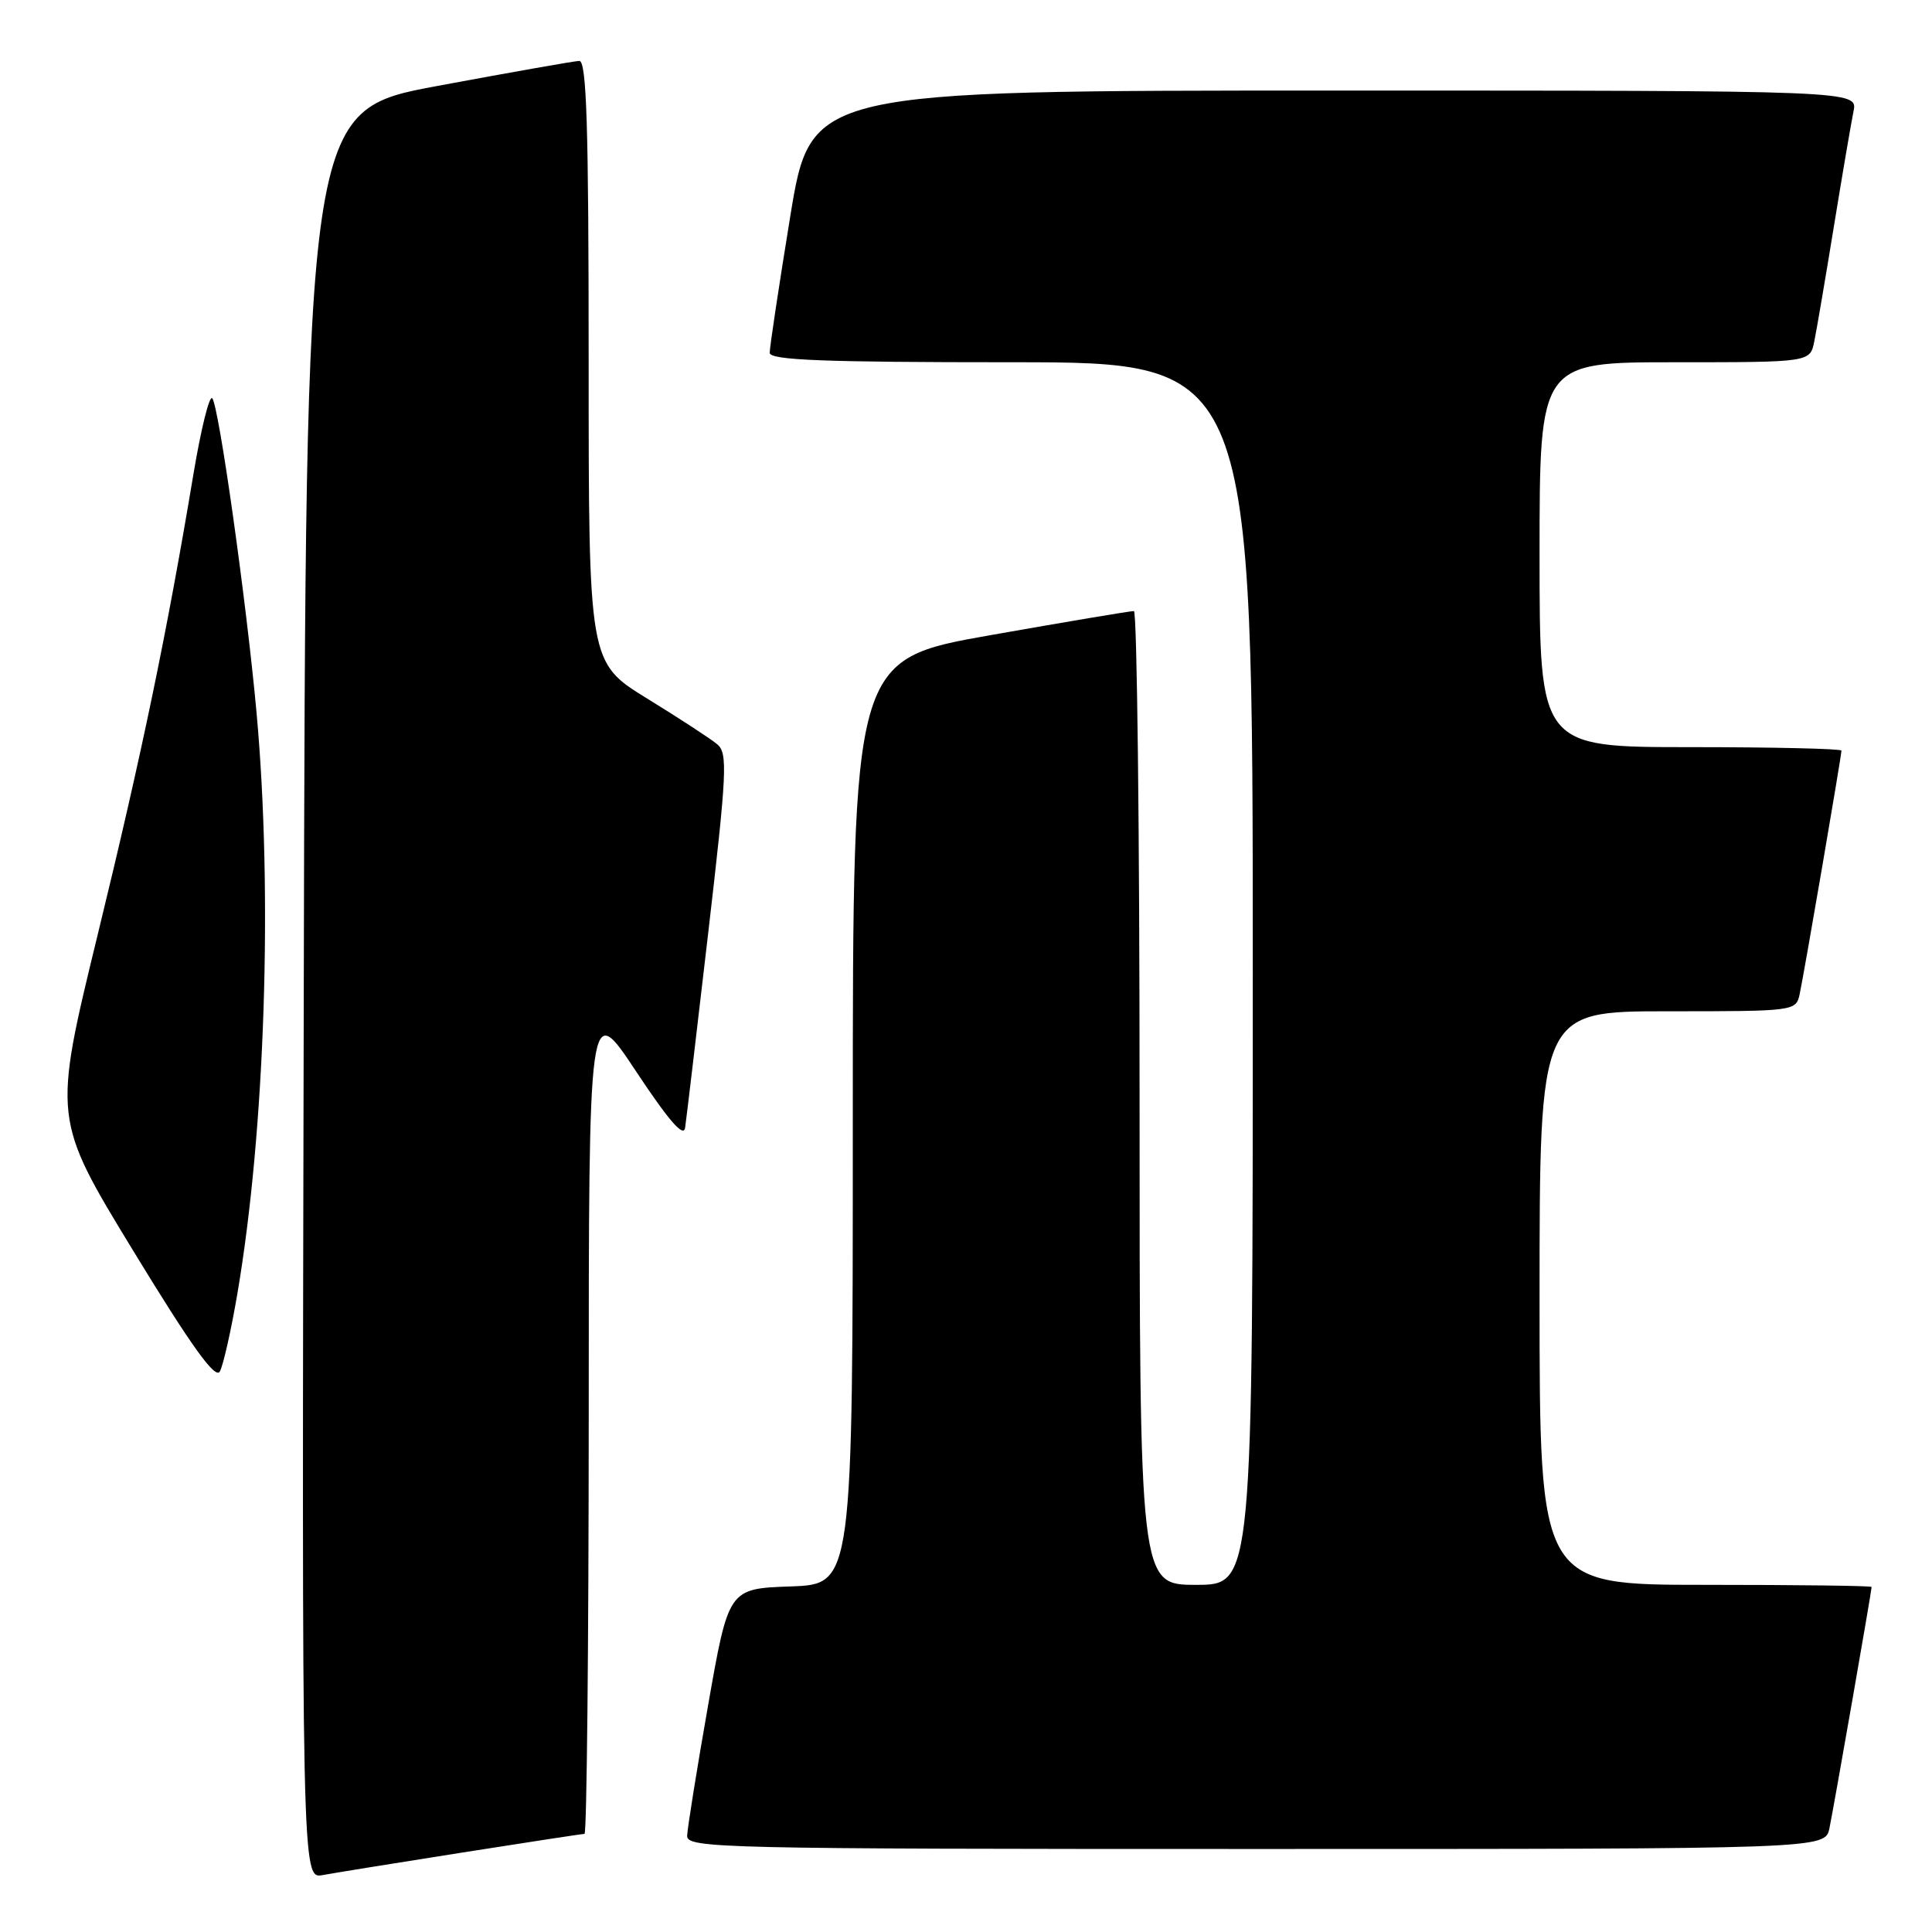 <?xml version="1.0" encoding="UTF-8" standalone="no"?>
<!DOCTYPE svg PUBLIC "-//W3C//DTD SVG 1.1//EN" "http://www.w3.org/Graphics/SVG/1.1/DTD/svg11.dtd" >
<svg xmlns="http://www.w3.org/2000/svg" xmlns:xlink="http://www.w3.org/1999/xlink" version="1.1" viewBox="0 0 256 256">
 <g >
 <path fill="currentColor"
d=" M 61.20 245.48 C 69.83 244.12 77.14 243.00 77.45 243.00 C 77.75 243.00 78.00 218.14 78.01 187.75 C 78.01 132.50 78.01 132.50 84.26 141.93 C 88.62 148.51 90.59 150.78 90.78 149.43 C 90.94 148.37 92.31 136.80 93.83 123.72 C 96.32 102.33 96.44 99.81 95.05 98.63 C 94.20 97.91 90.01 95.18 85.75 92.56 C 78.00 87.79 78.00 87.79 78.00 47.90 C 78.00 16.61 77.73 8.01 76.75 8.07 C 76.06 8.10 67.62 9.59 58.00 11.38 C 40.50 14.62 40.50 14.62 40.25 131.79 C 39.99 248.95 39.99 248.95 42.75 248.46 C 44.26 248.18 52.56 246.84 61.20 245.48 Z  M 242.41 242.25 C 242.98 239.51 248.00 210.80 248.00 210.28 C 248.00 210.12 238.10 210.00 226.00 210.00 C 204.00 210.00 204.00 210.00 204.00 172.00 C 204.00 134.00 204.00 134.00 220.98 134.00 C 237.78 134.00 237.97 133.98 238.46 131.75 C 239.01 129.25 244.00 100.18 244.00 99.46 C 244.00 99.21 235.00 99.00 224.00 99.00 C 204.00 99.00 204.00 99.00 204.00 73.50 C 204.00 48.00 204.00 48.00 221.92 48.00 C 239.84 48.00 239.84 48.00 240.40 45.25 C 240.71 43.74 241.88 36.88 243.00 30.00 C 244.12 23.12 245.29 16.26 245.60 14.75 C 246.16 12.00 246.16 12.00 176.79 12.00 C 107.43 12.00 107.43 12.00 104.70 28.75 C 103.20 37.96 101.98 46.06 101.99 46.75 C 102.00 47.72 109.07 48.00 134.00 48.00 C 166.00 48.00 166.00 48.00 166.00 129.00 C 166.00 210.00 166.00 210.00 158.50 210.00 C 151.00 210.00 151.00 210.00 151.00 145.50 C 151.00 110.02 150.66 80.99 150.25 80.97 C 149.84 80.95 141.29 82.39 131.25 84.16 C 113.00 87.38 113.00 87.38 113.00 148.65 C 113.00 209.92 113.00 209.92 104.77 210.21 C 96.54 210.50 96.54 210.50 93.82 226.00 C 92.32 234.53 91.08 242.29 91.05 243.25 C 91.00 244.90 95.24 245.00 166.42 245.00 C 241.84 245.00 241.84 245.00 242.41 242.25 Z  M 31.46 171.38 C 35.13 149.81 36.16 118.33 34.00 94.50 C 32.67 79.82 28.99 53.68 28.12 52.77 C 27.74 52.36 26.63 56.86 25.64 62.77 C 22.13 83.84 18.80 99.85 12.94 123.87 C 7.00 148.25 7.00 148.25 17.65 165.73 C 25.38 178.41 28.53 182.80 29.13 181.73 C 29.58 180.92 30.63 176.26 31.46 171.38 Z "/>
</g>
</svg>